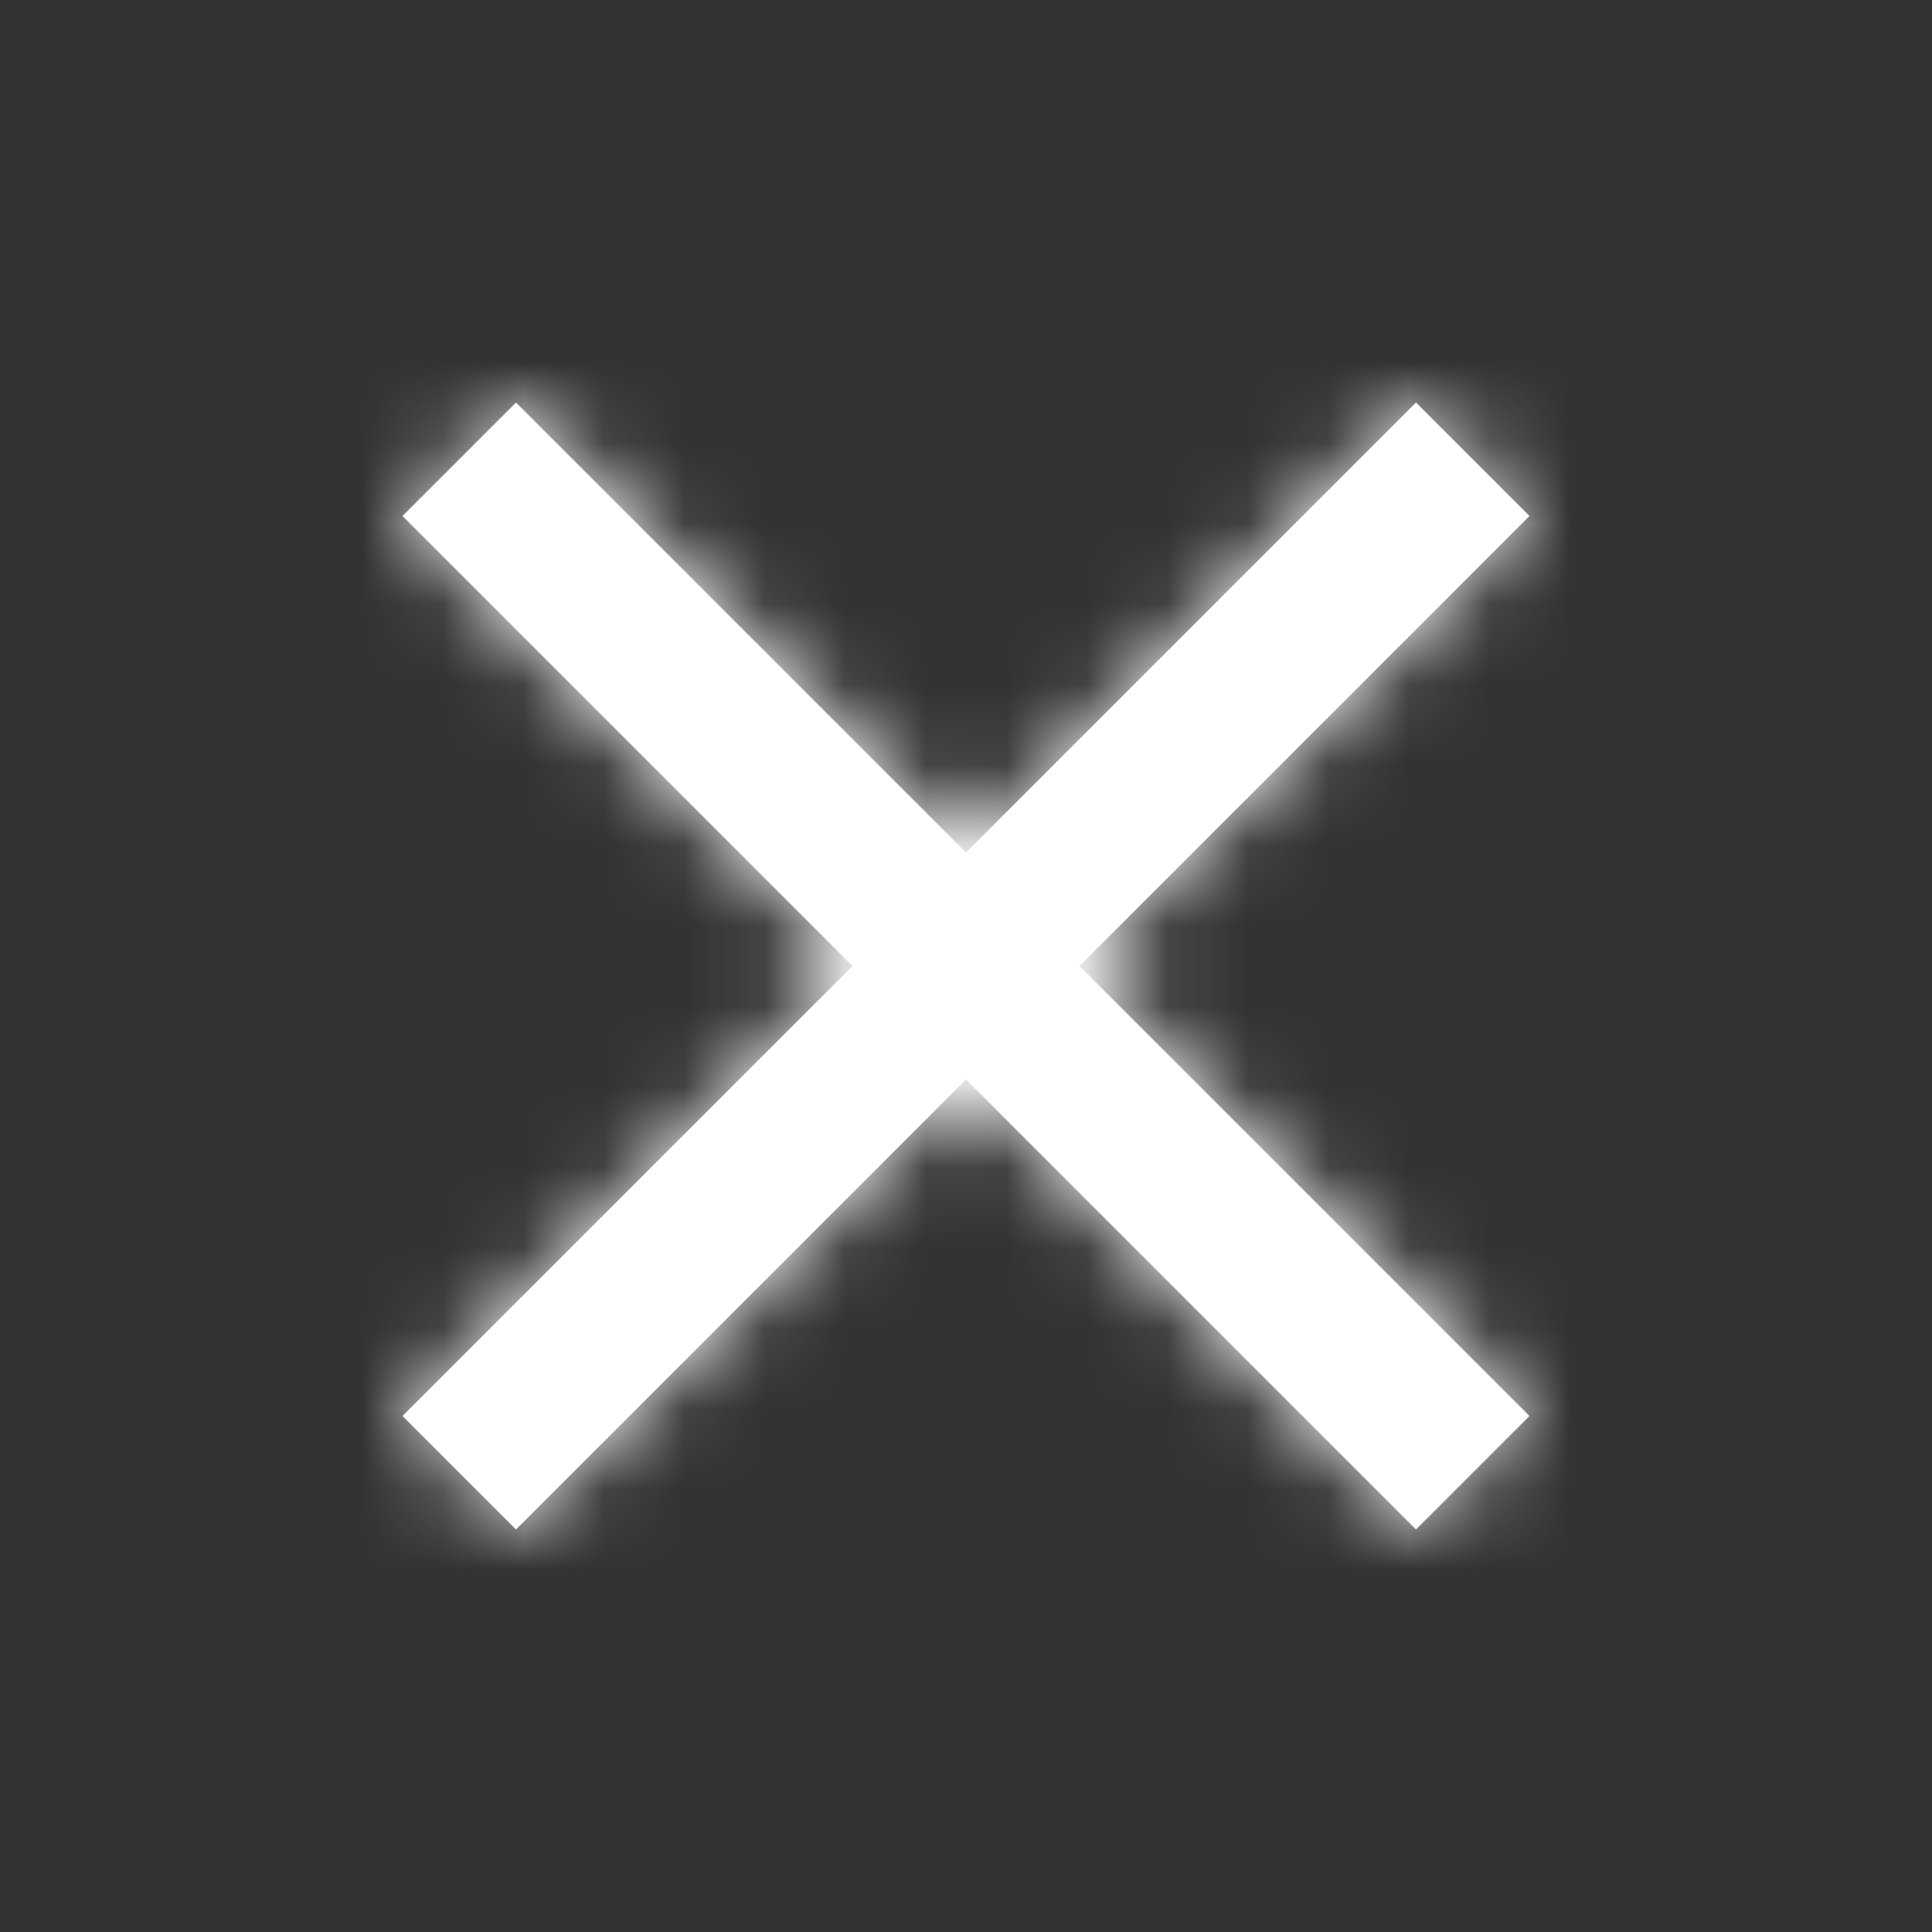 <?xml version="1.0" encoding="UTF-8"?>
<svg width="24px" height="24px" viewBox="0 0 24 24" version="1.1" xmlns="http://www.w3.org/2000/svg" xmlns:xlink="http://www.w3.org/1999/xlink">
    <rect x="0" y="0" width="24" height="24" fill="#333333" stroke="none"/>
    <!-- Generator: sketchtool 48.2 (47327) - http://www.bohemiancoding.com/sketch -->
    <title>1D2F0B72-1C66-4593-A320-017C603FCC78SVG</title>
    <desc>Created with sketchtool.</desc>
    <defs>
        <polygon id="path-1" points="19 6.41 17.59 5 12 10.59 6.41 5 5 6.41 10.59 12 5 17.59 6.41 19 12 13.41 17.59 19 19 17.59 13.41 12"></polygon>
    </defs>
    <g id="Assets" stroke="none" stroke-width="1" fill="none" fill-rule="evenodd" transform="translate(-296, -210)">
        <g id="icon_close" transform="translate(296, 210)">
            <g id="Icon/close">
                <polygon id="Shape" points="0 0 24 0 24 24 0 24"></polygon>
                <mask id="mask-2" fill="white">
                    <use xlink:href="#path-1"></use>
                </mask>
                <use id="Shape" fill="#FFFFFF" fill-rule="evenodd" xlink:href="#path-1"></use>
                <g id="Colour/Fill/White" mask="url(#mask-2)" fill="#FFFFFF" fill-rule="evenodd">
                    <rect id="Rectangle" x="0" y="0" width="24" height="24"></rect>
                </g>
            </g>
        </g>
    </g>
</svg>
